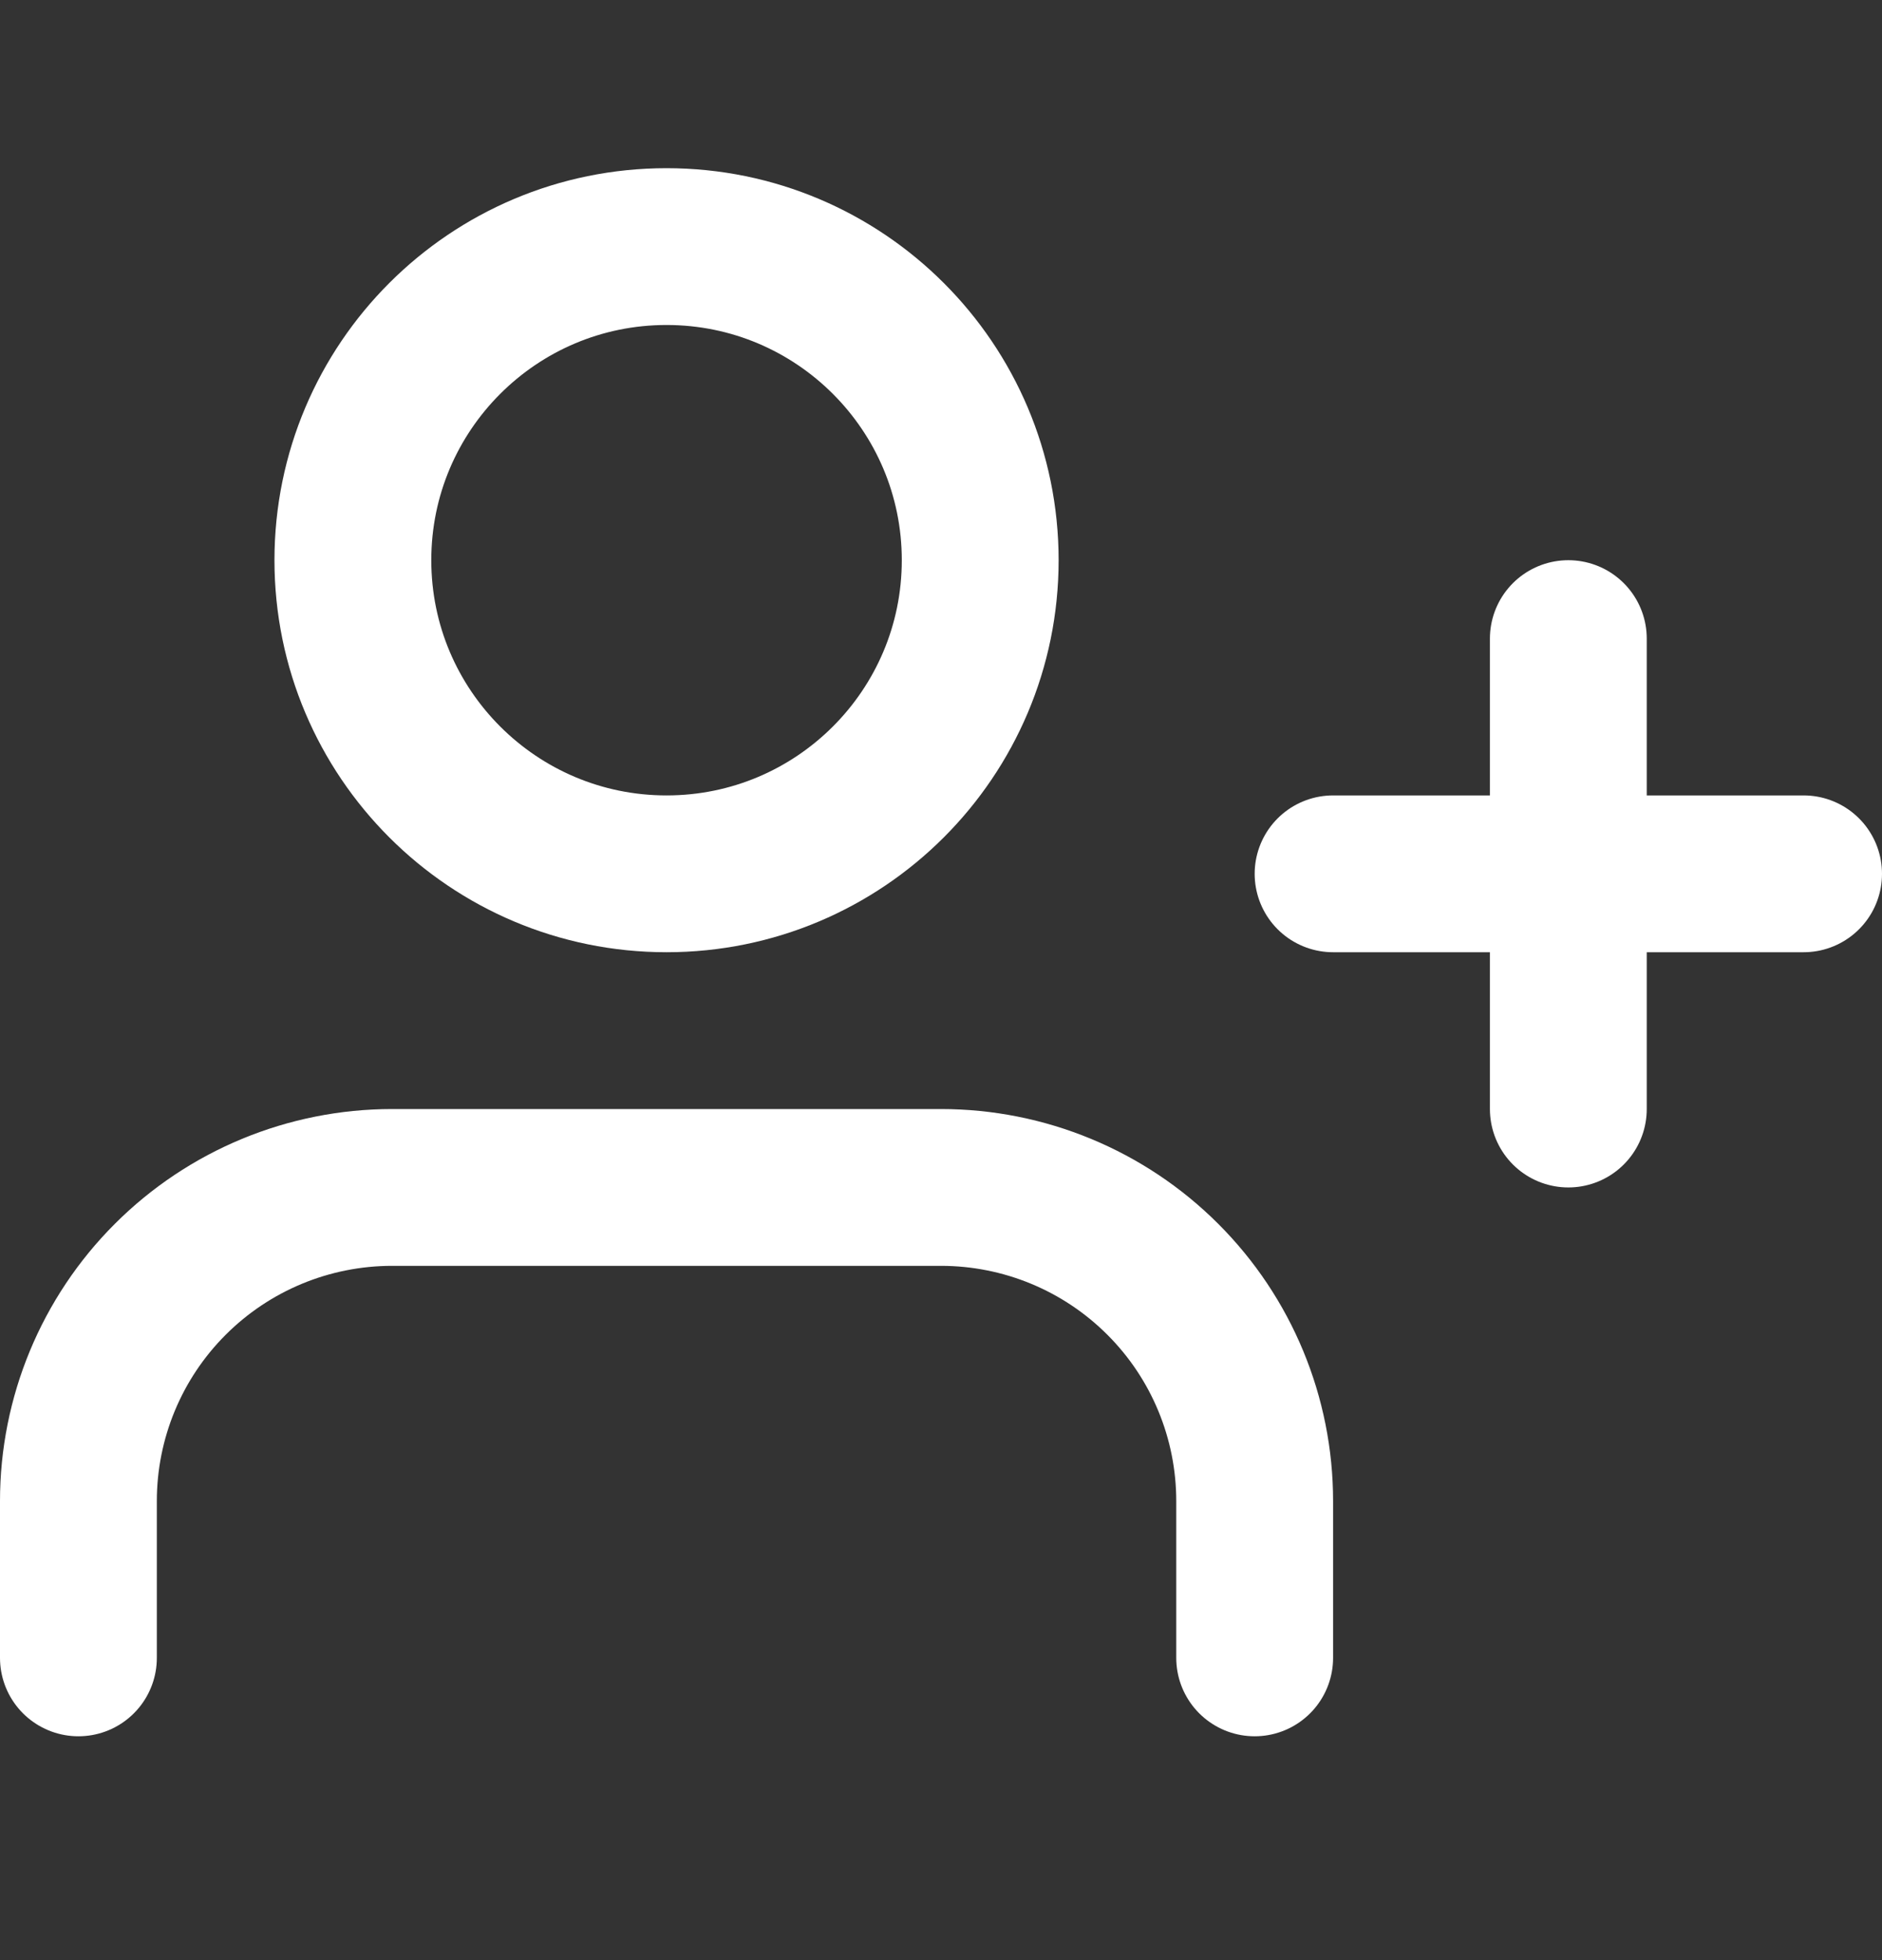 <svg width="24" height="25" viewBox="0 0 24 25" fill="none" xmlns="http://www.w3.org/2000/svg">
<rect x="0" y="0" width="24" height="25" fill="#333333" stroke="none"/>
<path d="M16 21.145V19.145C16 18.084 15.579 17.066 14.828 16.316C14.078 15.566 13.061 15.145 12 15.145H5C3.939 15.145 2.922 15.566 2.172 16.316C1.421 17.066 1 18.084 1 19.145V21.145" stroke="white" stroke-width="2" stroke-linecap="round" stroke-linejoin="round"/>
<path d="M8.5 11.145C10.709 11.145 12.5 9.354 12.5 7.145C12.5 4.936 10.709 3.145 8.5 3.145C6.291 3.145 4.5 4.936 4.5 7.145C4.5 9.354 6.291 11.145 8.5 11.145Z" stroke="white" stroke-width="2" stroke-linecap="round" stroke-linejoin="round"/>
<path d="M20 8.145V14.145" stroke="white" stroke-width="2" stroke-linecap="round" stroke-linejoin="round"/>
<path d="M23 11.145H17" stroke="white" stroke-width="2" stroke-linecap="round" stroke-linejoin="round"/>
</svg>
